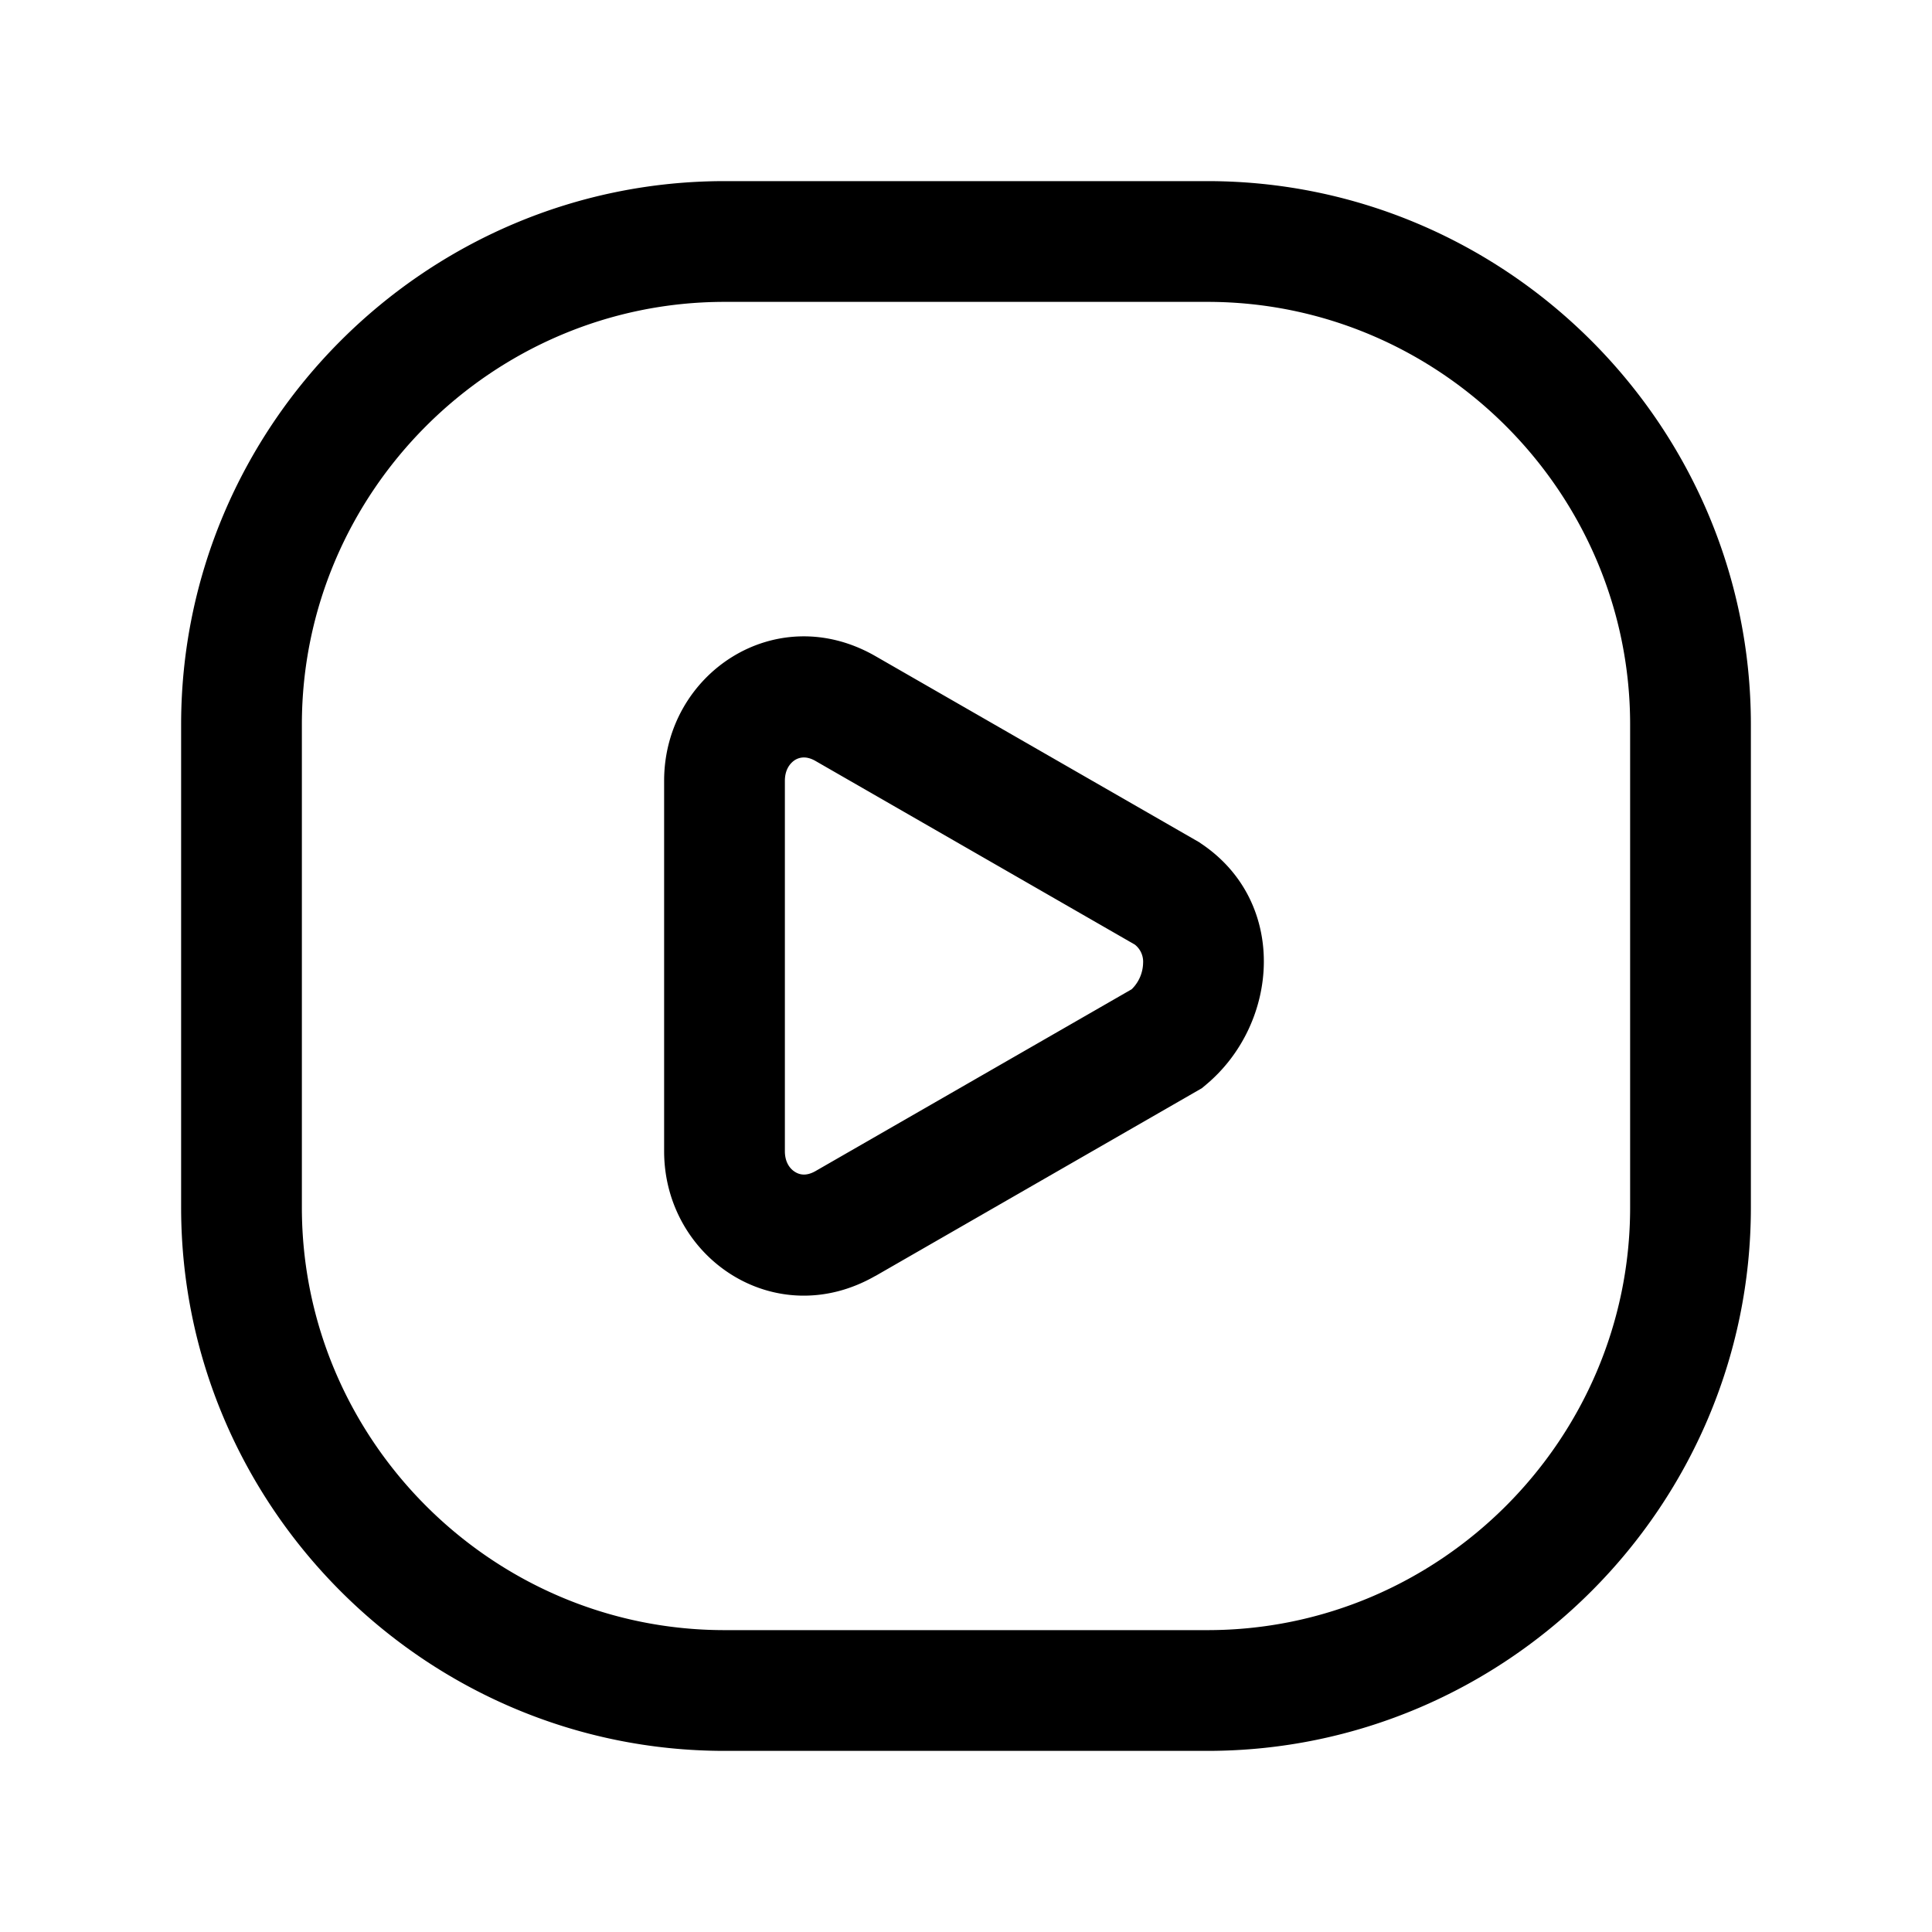 <svg xmlns="http://www.w3.org/2000/svg" fill="none" viewBox="0 0 24 24">
  <path fill="currentColor" fill-rule="evenodd" d="M3.75 9c0-2.886 2.364-5.25 5.25-5.25h6c2.886 0 5.25 2.364 5.25 5.25v6c0 2.886-2.364 5.25-5.25 5.25H9c-2.886 0-5.25-2.364-5.25-5.25zM9 2.25C5.286 2.25 2.25 5.286 2.25 9v6c0 3.714 3.036 6.75 6.75 6.75h6c3.714 0 6.75-3.036 6.75-6.75V9c0-3.714-3.036-6.75-6.75-6.75zm1.872 5.899C9.636 7.442 8.25 8.366 8.25 9.7v4.6c0 1.334 1.386 2.258 2.622 1.551h.002l4.056-2.333.05-.042c.915-.763 1.026-2.274-.064-3l-.02-.014-4.022-2.312zM9.75 9.7c0-.139.064-.22.127-.26.059-.035.142-.05.25.011l3.97 2.283a.27.27 0 0 1 .103.229.47.47 0 0 1-.142.326l-3.93 2.26c-.11.062-.192.046-.25.01-.064-.038-.128-.12-.128-.259z" clip-rule="evenodd"/>
</svg>
